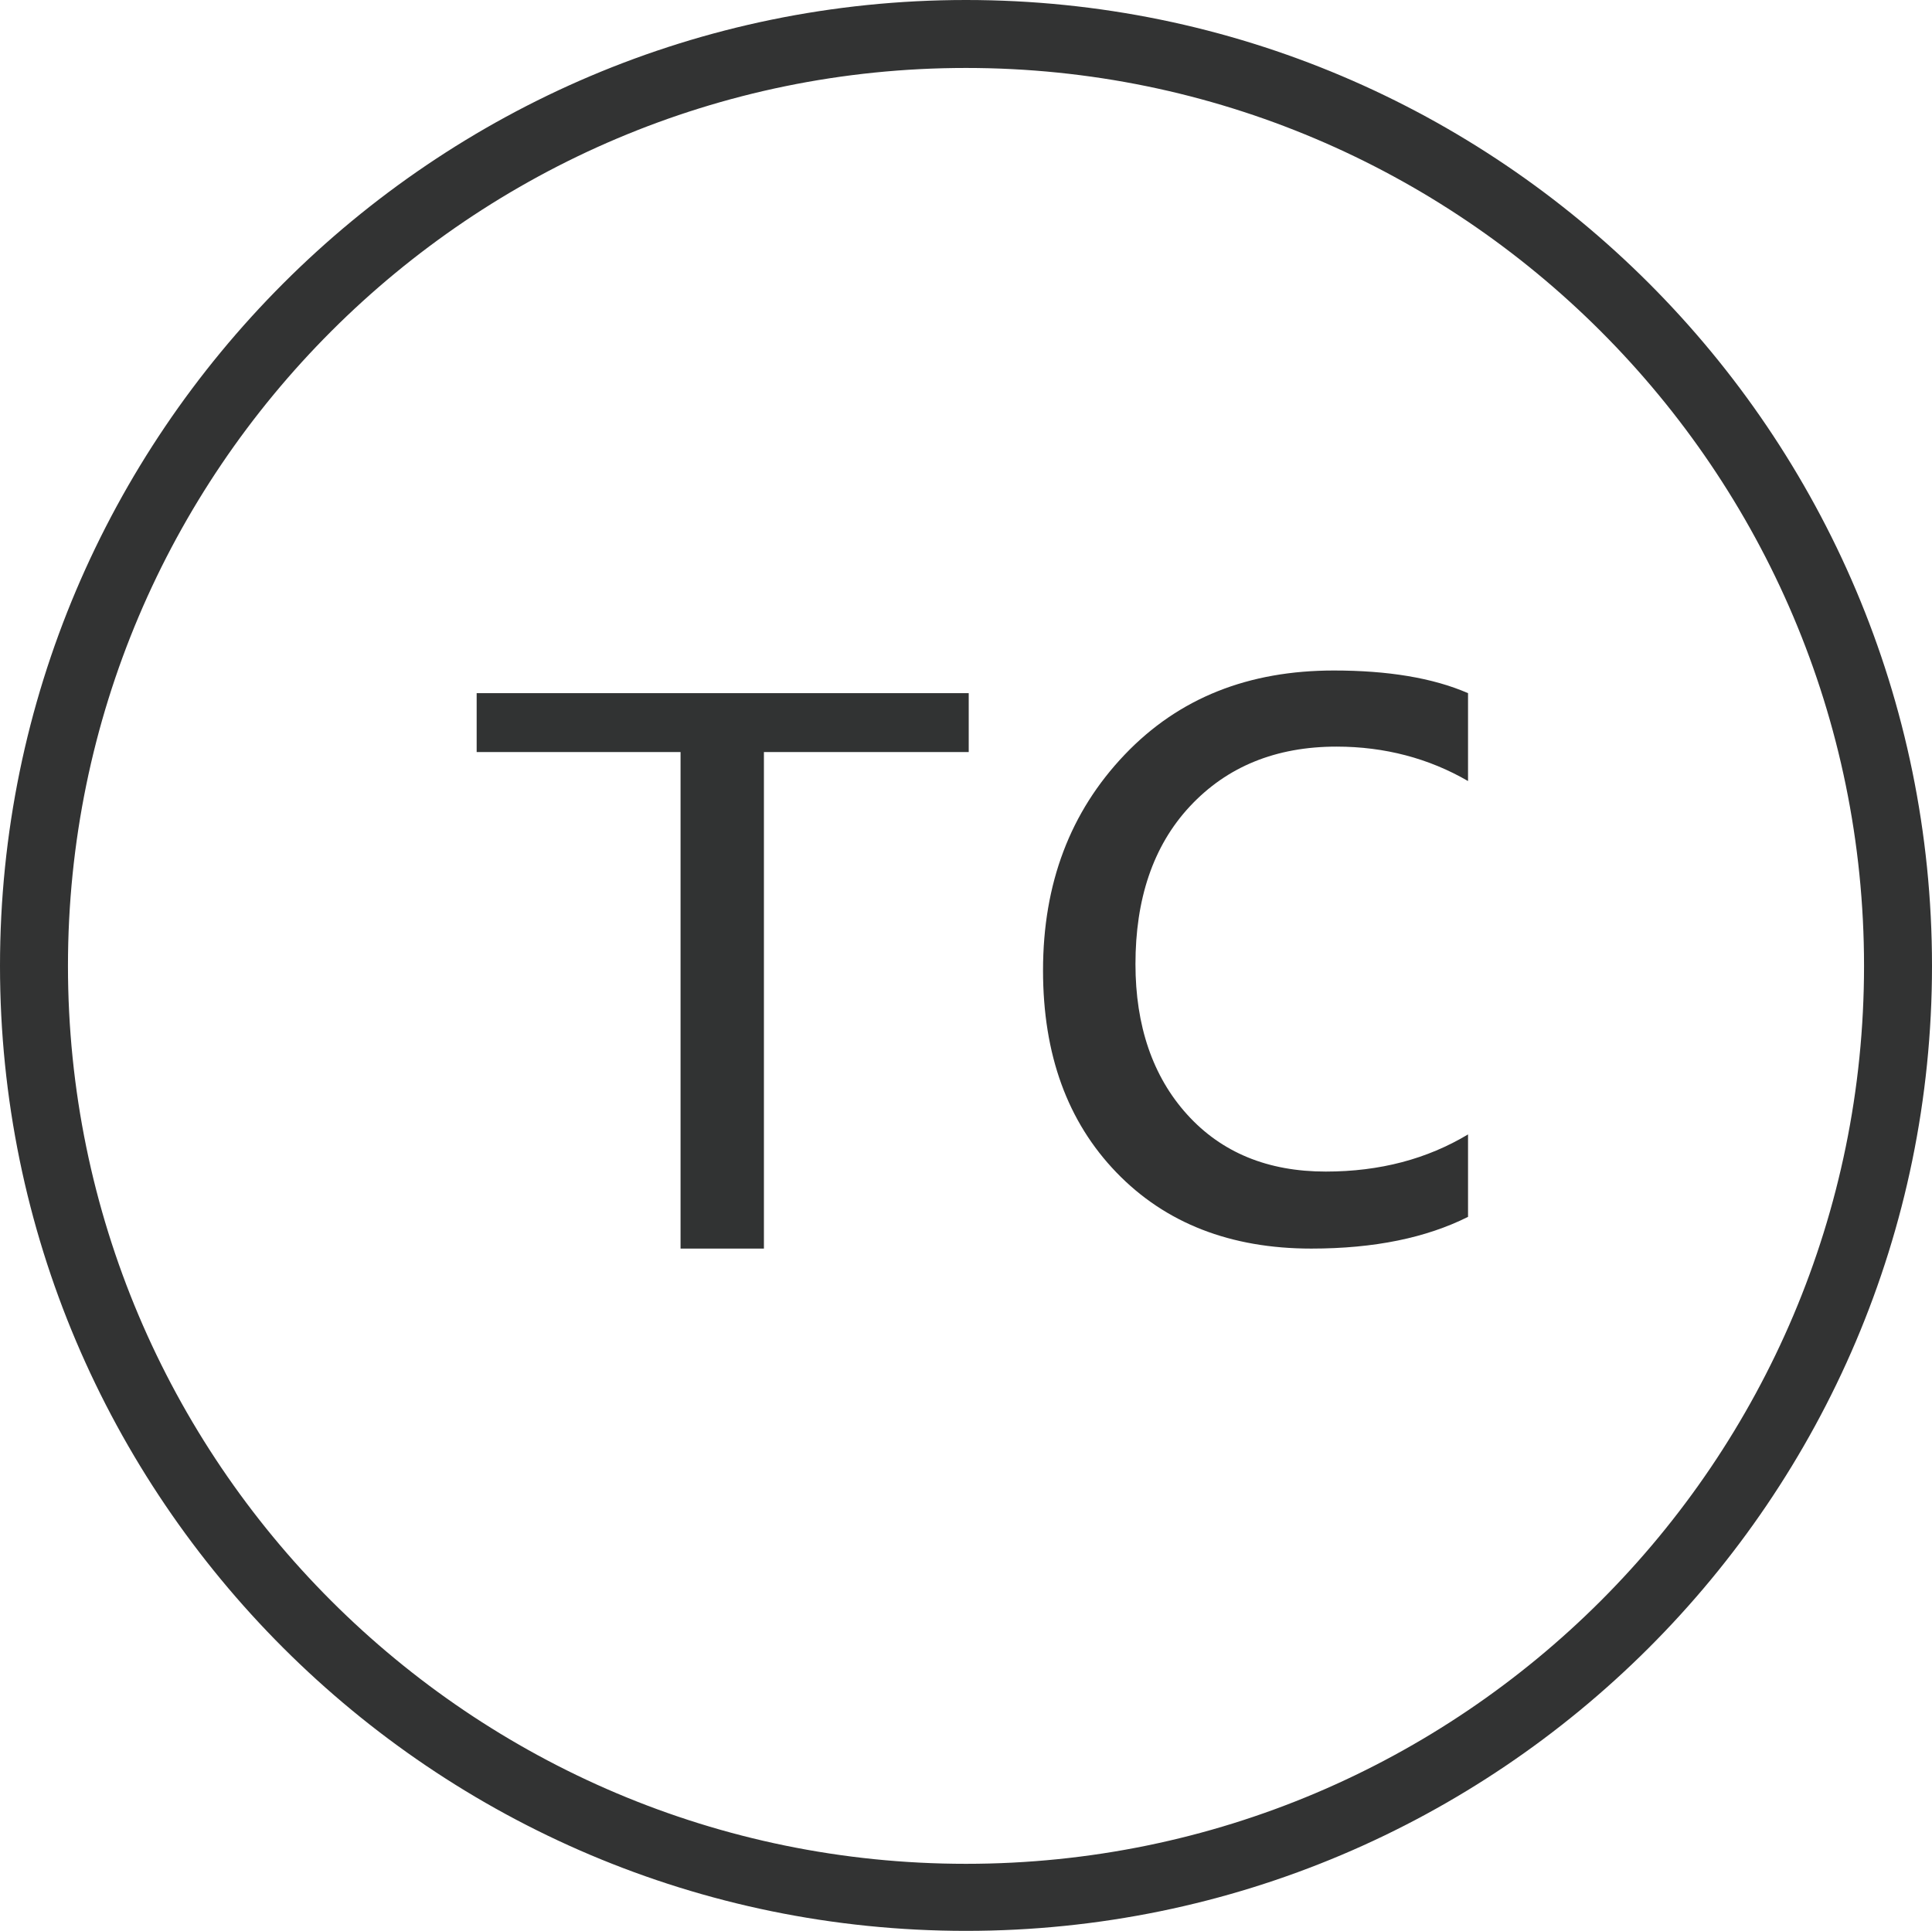 <svg xmlns="http://www.w3.org/2000/svg" viewBox="0 0 21.32 21.31" overflow="visible"><style>.st0{fill:#323333}</style><path class="st0" d="M10.66 21.31C4.78 21.31 0 16.53 0 10.66S4.78 0 10.66 0s10.66 4.78 10.66 10.66-4.79 10.65-10.66 10.65zm0-20.56C5.2.75.75 5.19.75 10.66s4.44 9.91 9.91 9.91 9.91-4.44 9.91-9.91S16.12.75 10.66.75z"/><path class="st0" d="M16.2 13.43c-.46.23-1.03.35-1.73.35-.89 0-1.61-.28-2.15-.84s-.81-1.3-.81-2.23c0-.96.3-1.75.9-2.38.6-.63 1.37-.93 2.31-.93.59 0 1.09.08 1.48.25v.97c-.43-.25-.92-.38-1.45-.38-.67 0-1.21.22-1.62.66s-.6 1.03-.6 1.74c0 .68.19 1.24.57 1.66s.89.63 1.53.63c.6 0 1.12-.14 1.57-.41v.91z"/><path d="M10.69 8.3H8.43v5.48h-.92V8.3H5.26v-.65h5.43v.65z" fill="#313333"/></svg>
